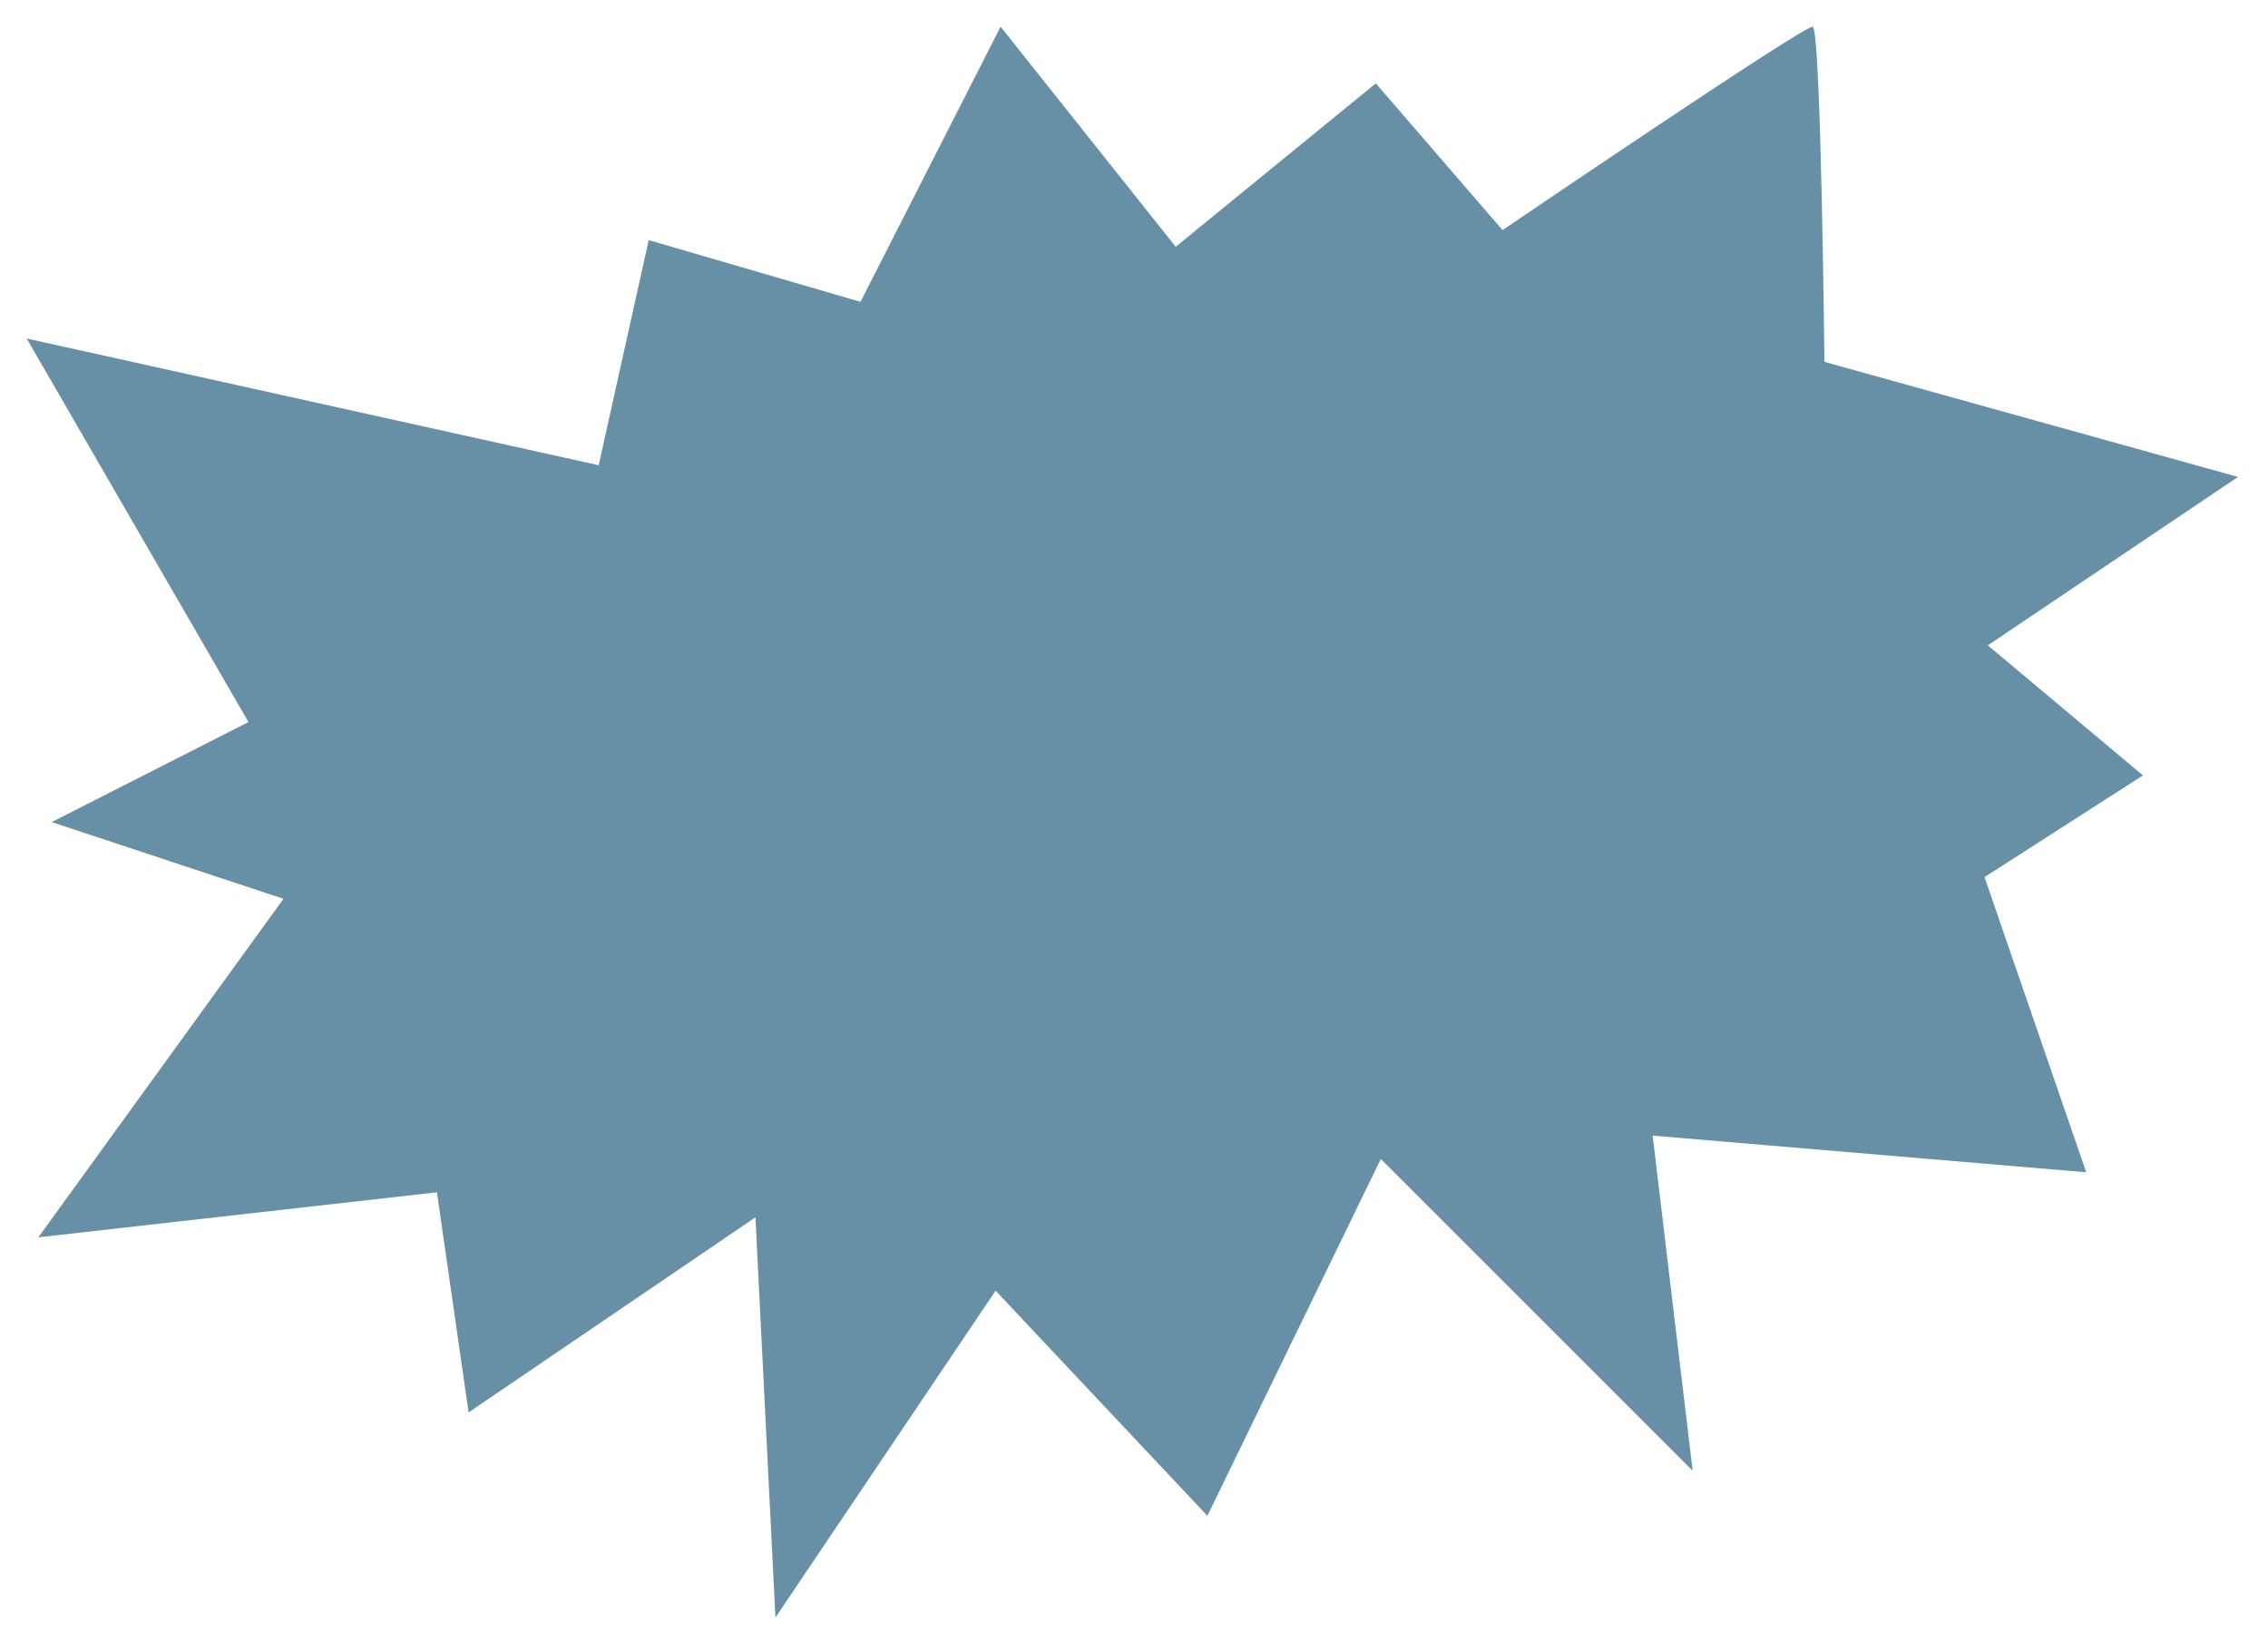 <svg xmlns="http://www.w3.org/2000/svg" version="1.1" x="0" y="0" viewBox="0 0 136 99" enable-background="new 0 0 136 99" xml:space="preserve"><path class="logo" fill="#678fa5" d="M1.6 20.3l34.3 7.6 3-13.5 12.7 3.7L60 1.6l10.5 13.2 12-9.8 7.6 8.8c0 0 18.1-12.3 18.6-12.2 0.5 0.2 0.7 20.1 0.7 20.1l24.8 6.9 -15 10.1 9.3 7.8 -9.5 6.1 6.1 17.7 -26-2.2 2.4 20.1L82.8 69.5 72.4 90.9 59.7 77.4 46.5 97l-1.2-24L28.1 84.7l-1.9-13.2L2.3 74.2 17 53.9 3.1 49.3l11.8-6L1.6 20.3z"/></svg>